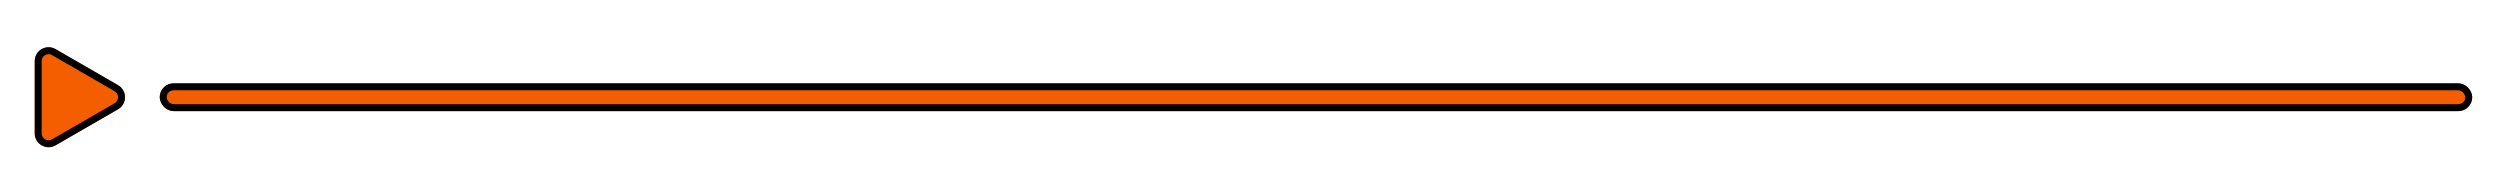 <svg width="360" height="26" viewBox="0 0 360 26" fill="none" xmlns="http://www.w3.org/2000/svg">
<g filter="url(#filter0_d)">
<path d="M17 8.268C18.333 9.038 18.333 10.962 17 11.732L8 16.928C6.667 17.698 5 16.736 5 15.196L5 4.804C5 3.264 6.667 2.302 8 3.072L17 8.268Z" fill="#F45D00"/>
<path d="M16.75 11.299L7.75 16.495C6.75 17.073 5.5 16.351 5.5 15.196L5.5 4.804C5.5 3.649 6.75 2.927 7.75 3.505L16.75 8.701C17.75 9.278 17.75 10.722 16.75 11.299Z" stroke="black"/>
</g>
<g filter="url(#filter1_d)">
<rect x="23" y="8" width="333" height="4" rx="2" fill="#F45D00"/>
<rect x="23.5" y="8.5" width="332" height="3" rx="1.5" stroke="black"/>
</g>
<defs>
<filter id="filter0_d" x="1" y="2.801" width="21" height="22.398" filterUnits="userSpaceOnUse" color-interpolation-filters="sRGB">
<feFlood flood-opacity="0" result="BackgroundImageFix"/>
<feColorMatrix in="SourceAlpha" type="matrix" values="0 0 0 0 0 0 0 0 0 0 0 0 0 0 0 0 0 0 127 0" result="hardAlpha"/>
<feOffset dy="4"/>
<feGaussianBlur stdDeviation="2"/>
<feComposite in2="hardAlpha" operator="out"/>
<feColorMatrix type="matrix" values="0 0 0 0 0 0 0 0 0 0 0 0 0 0 0 0 0 0 0.25 0"/>
<feBlend mode="normal" in2="BackgroundImageFix" result="effect1_dropShadow"/>
<feBlend mode="normal" in="SourceGraphic" in2="effect1_dropShadow" result="shape"/>
</filter>
<filter id="filter1_d" x="19" y="8" width="341" height="12" filterUnits="userSpaceOnUse" color-interpolation-filters="sRGB">
<feFlood flood-opacity="0" result="BackgroundImageFix"/>
<feColorMatrix in="SourceAlpha" type="matrix" values="0 0 0 0 0 0 0 0 0 0 0 0 0 0 0 0 0 0 127 0" result="hardAlpha"/>
<feOffset dy="4"/>
<feGaussianBlur stdDeviation="2"/>
<feComposite in2="hardAlpha" operator="out"/>
<feColorMatrix type="matrix" values="0 0 0 0 0 0 0 0 0 0 0 0 0 0 0 0 0 0 0.25 0"/>
<feBlend mode="normal" in2="BackgroundImageFix" result="effect1_dropShadow"/>
<feBlend mode="normal" in="SourceGraphic" in2="effect1_dropShadow" result="shape"/>
</filter>
</defs>
</svg>
